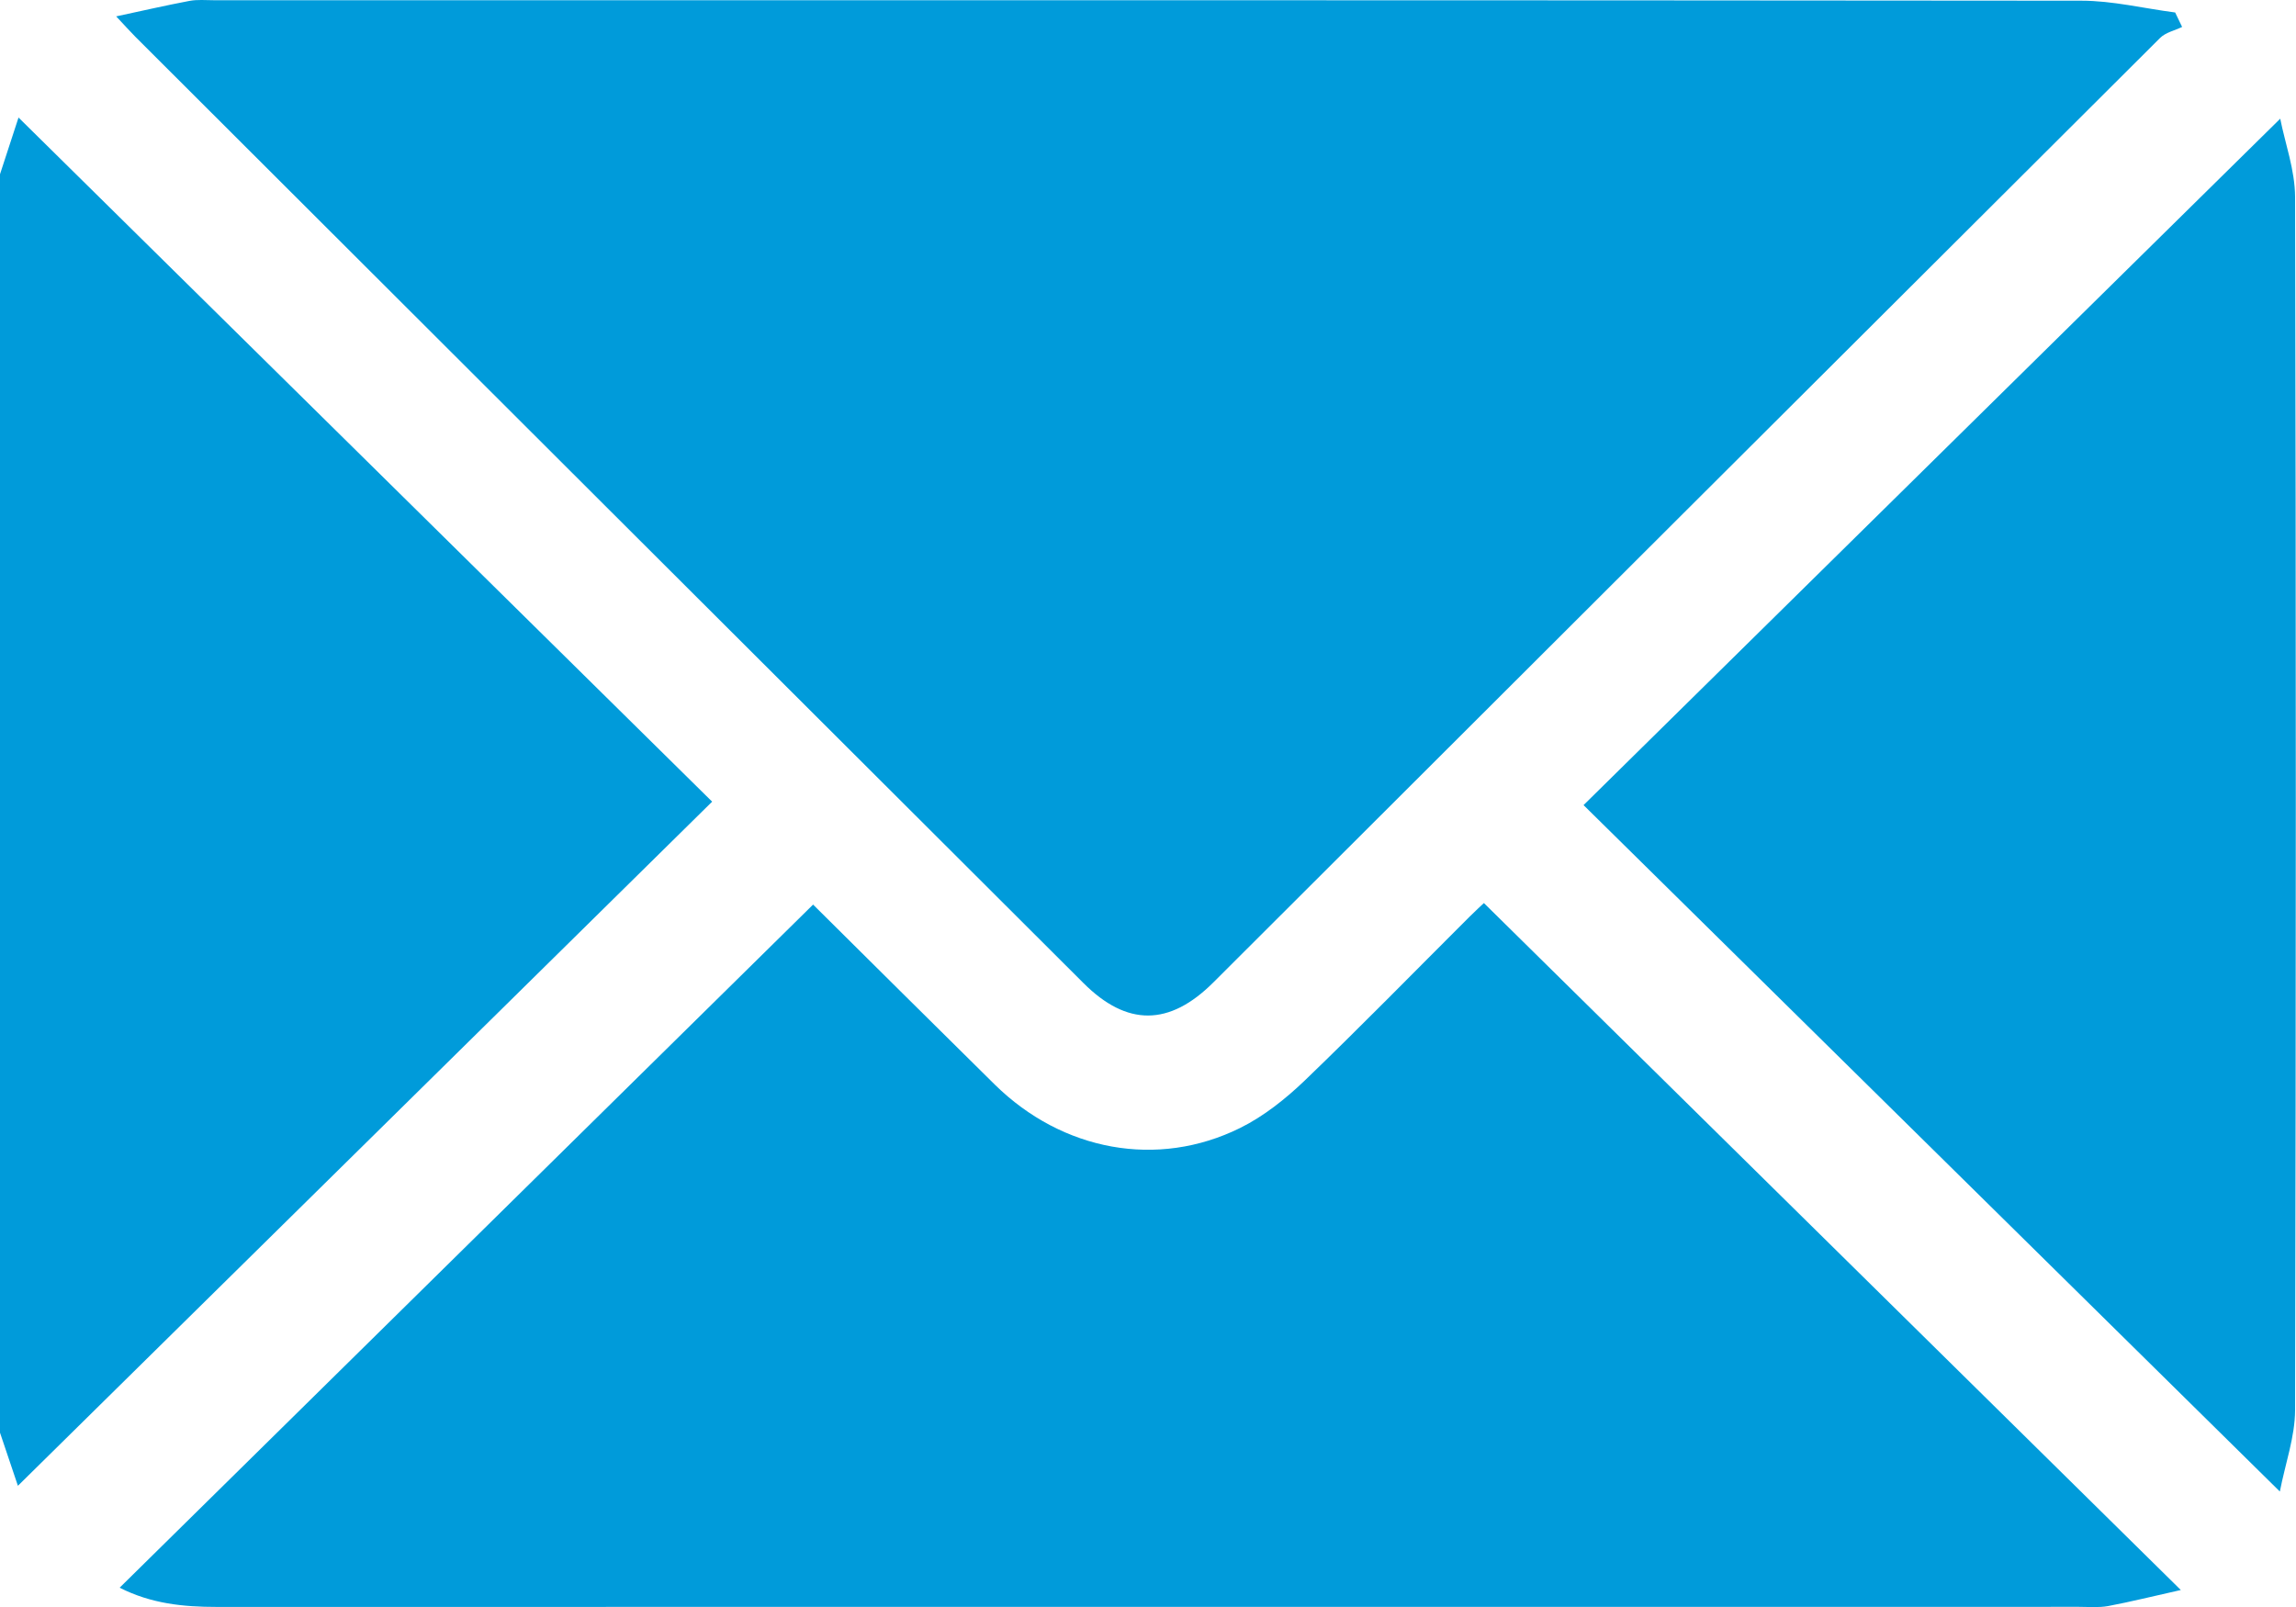 <svg width="30" height="21" viewBox="0 0 30 21" fill="none" xmlns="http://www.w3.org/2000/svg">
<g clip-path="url(#clip0_176_2293)">
<path d="M0 2.277C0.083 2.024 0.165 1.77 0.242 1.536C3.274 4.526 6.287 7.499 9.305 10.476C6.275 13.461 3.26 16.433 0.234 19.416C0.173 19.235 0.087 18.979 0 18.722C0 13.24 0 7.759 0 2.277Z" fill="#009BDA"/>
<path d="M1.518 0.214C1.873 0.138 2.173 0.069 2.474 0.012C2.578 -0.008 2.688 0.003 2.796 0.003C10.929 0.003 19.061 0.001 27.194 0.009C27.603 0.009 28.011 0.11 28.421 0.163C28.451 0.226 28.482 0.289 28.512 0.352C28.415 0.399 28.296 0.424 28.224 0.496C24.098 4.608 19.976 8.723 15.854 12.838C15.279 13.412 14.725 13.415 14.156 12.846C10.026 8.726 5.897 4.603 1.769 0.481C1.702 0.413 1.637 0.341 1.518 0.214Z" fill="#009BDA"/>
<path d="M1.564 20.747C4.592 17.764 7.606 14.795 10.624 11.821C11.382 12.572 12.189 13.376 12.999 14.174C13.882 15.042 15.125 15.274 16.204 14.74C16.511 14.588 16.795 14.362 17.045 14.123C17.775 13.421 18.483 12.696 19.2 11.981C19.274 11.907 19.351 11.837 19.389 11.801C22.411 14.78 25.418 17.745 28.495 20.778C28.133 20.859 27.84 20.932 27.544 20.988C27.421 21.01 27.291 20.998 27.165 20.998C19.052 20.998 10.941 20.998 2.829 20.999C2.396 20.999 1.975 20.957 1.564 20.748V20.747Z" fill="#009BDA"/>
<path d="M29.789 19.491C26.724 16.469 23.711 13.499 20.691 10.521C23.727 7.531 26.745 4.556 29.794 1.551C29.856 1.868 29.987 2.222 29.988 2.575C30.001 7.86 30 13.144 29.988 18.428C29.987 18.777 29.86 19.125 29.789 19.491V19.491Z" fill="#009BDA"/>
</g>
<defs>
<clipPath id="clip0_176_2293">
<rect width="30" height="21" fill="white"/>
</clipPath>
</defs>
</svg>
